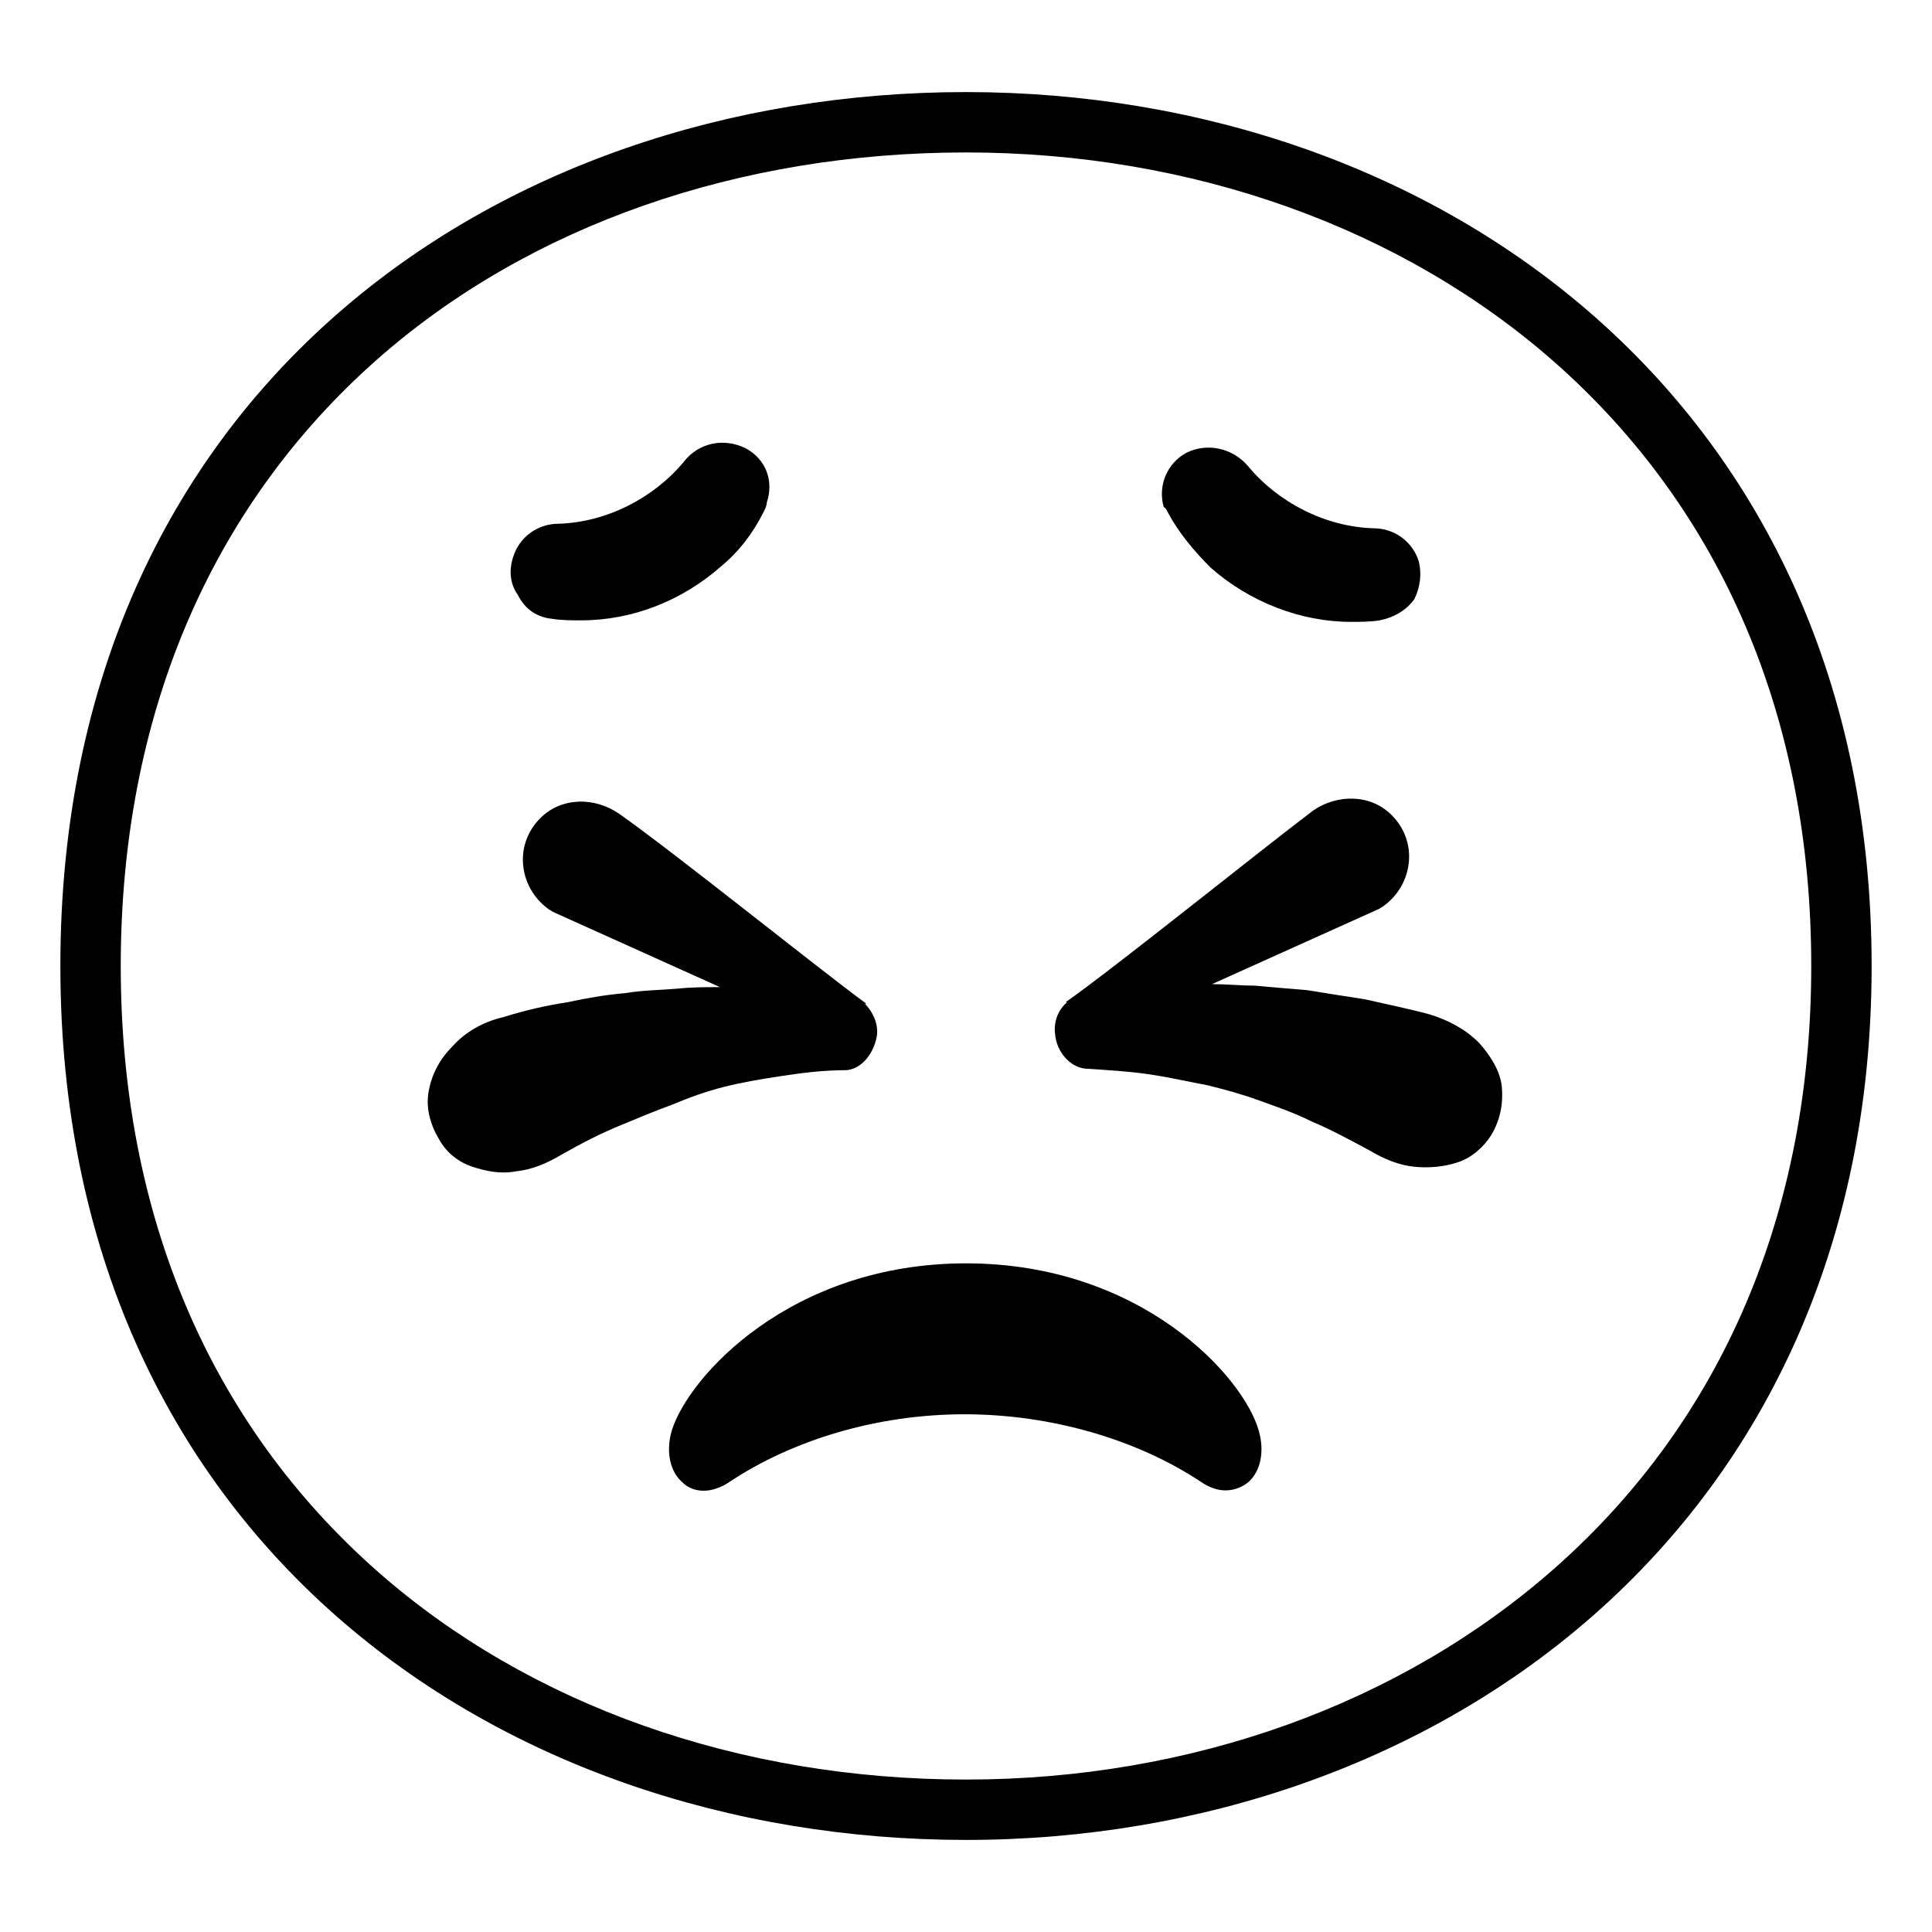 <svg width="128" height="128" xmlns="http://www.w3.org/2000/svg">
  <g>
    <path d="M64,6.1C32.8,6.1,4,26.1,4,64c0,37.7,28.8,57.9,60,57.9s60-20.7,60-57.9C124,26.6,95.2,6.1,64,6.1z M103,103.9 c-10.2,9-24.1,14-39,14c-15,0-28.9-4.9-39-13.8C13.9,94.3,8,80.5,8,64s5.9-30.4,17-40.2c10.1-8.9,24-13.7,39-13.7s28.9,5,39,13.9 c11.1,9.8,17,23.6,17,40C120,80.3,114.1,94.1,103,103.9z"/>
    <path d="M64,83.7c-11.6,0-18.4,7.5-19.5,11.1c-0.4,1.4-0.1,2.7,0.7,3.4c0.6,0.6,1.5,0.7,2.3,0.4c0.3-0.1,0.5-0.2,0.8-0.4 c4.2-2.8,9.8-4.5,15.6-4.5c5.8,0,11.5,1.7,15.7,4.5c0.3,0.2,0.5,0.3,0.8,0.4c0.8,0.3,1.7,0.1,2.3-0.4c0.8-0.7,1.1-2,0.7-3.4 C82.4,91.2,75.6,83.7,64,83.7z"/>
    <path d="M48,72c1.2-0.3,2.4-0.5,3.7-0.7s2.8-0.4,4.4-0.4c1-0.1,1.8-1.1,2-2.3c0.1-0.8-0.3-1.6-0.8-2.1c0,0,0.1,0,0.1,0 C54,64,44.7,56.5,41,53.9c-1.6-1.1-3.8-1.1-5.2,0.3c-1.8,1.8-1.4,4.6,0.5,6c0.1,0.1,0.2,0.1,0.3,0.2l11.1,5c-0.9,0-1.9,0-2.8,0.1 c-1.2,0.1-2.3,0.1-3.5,0.3c-1.2,0.1-2.4,0.3-3.8,0.6c-1.3,0.2-2.7,0.5-4.3,1c-1.3,0.3-2.5,1-3.3,1.9c-0.9,0.9-1.4,1.9-1.6,3 c-0.2,1.1,0.1,2.2,0.7,3.2c0.5,0.9,1.3,1.5,2.2,1.8c0.9,0.3,1.9,0.5,2.9,0.3c1-0.1,2-0.5,3-1.1c1.4-0.8,2.6-1.4,3.8-1.9 s2.4-1,3.5-1.4C45.7,72.7,46.8,72.3,48,72z"/>
    <path d="M98,69.1c-0.9-0.9-2-1.5-3.3-1.9c-1.5-0.4-3-0.7-4.3-1c-1.3-0.2-2.6-0.4-3.8-0.6c-1.2-0.1-2.4-0.2-3.5-0.3 c-0.9,0-1.9-0.1-2.8-0.1l11.1-5c0.1-0.1,0.2-0.1,0.3-0.2c1.9-1.4,2.3-4.2,0.5-6c-1.4-1.4-3.6-1.4-5.2-0.3 C83.3,56.5,74,64,70.6,66.4c0,0,0,0,0.1,0c-0.6,0.5-0.9,1.3-0.8,2.1c0.1,1.2,1,2.2,2,2.3c1.6,0.1,3.1,0.2,4.4,0.4s2.6,0.5,3.7,0.7 c1.2,0.3,2.3,0.6,3.4,1c1.1,0.4,2.3,0.8,3.5,1.4c1.2,0.5,2.5,1.2,3.8,1.9c1,0.6,2,1,3,1.1c1,0.1,2,0,2.9-0.3c0.9-0.3,1.7-1,2.2-1.8 c0.6-1,0.8-2.1,0.7-3.2C99.4,71,98.8,70,98,69.1z"/>
    <path d="M36.6,41c0.6,0.1,1.3,0.1,1.9,0.1c3.4,0,6.7-1.3,9.3-3.6c1.2-1,2.1-2.2,2.8-3.6c0.1-0.2,0.2-0.4,0.2-0.6 c0.5-1.5-0.1-2.9-1.4-3.6c-1.4-0.7-3.1-0.4-4.1,0.9c-2,2.4-5.1,4-8.3,4.1c-1.4,0-2.6,0.9-3,2.2c-0.3,0.9-0.2,1.8,0.3,2.5 C34.8,40.4,35.6,40.9,36.6,41z"/>
    <path d="M77.4,34c0.7,1.3,1.7,2.5,2.8,3.6c2.6,2.3,6,3.6,9.3,3.6c0.6,0,1.3,0,1.9-0.1c1-0.2,1.8-0.7,2.3-1.4 c0.4-0.8,0.5-1.7,0.3-2.5c-0.4-1.3-1.6-2.2-3-2.2c-3.2-0.1-6.3-1.7-8.3-4.1c-1-1.2-2.7-1.6-4.1-0.9c-1.3,0.7-1.9,2.2-1.5,3.6 C77.2,33.6,77.3,33.8,77.4,34z"/>
  </g>
</svg>